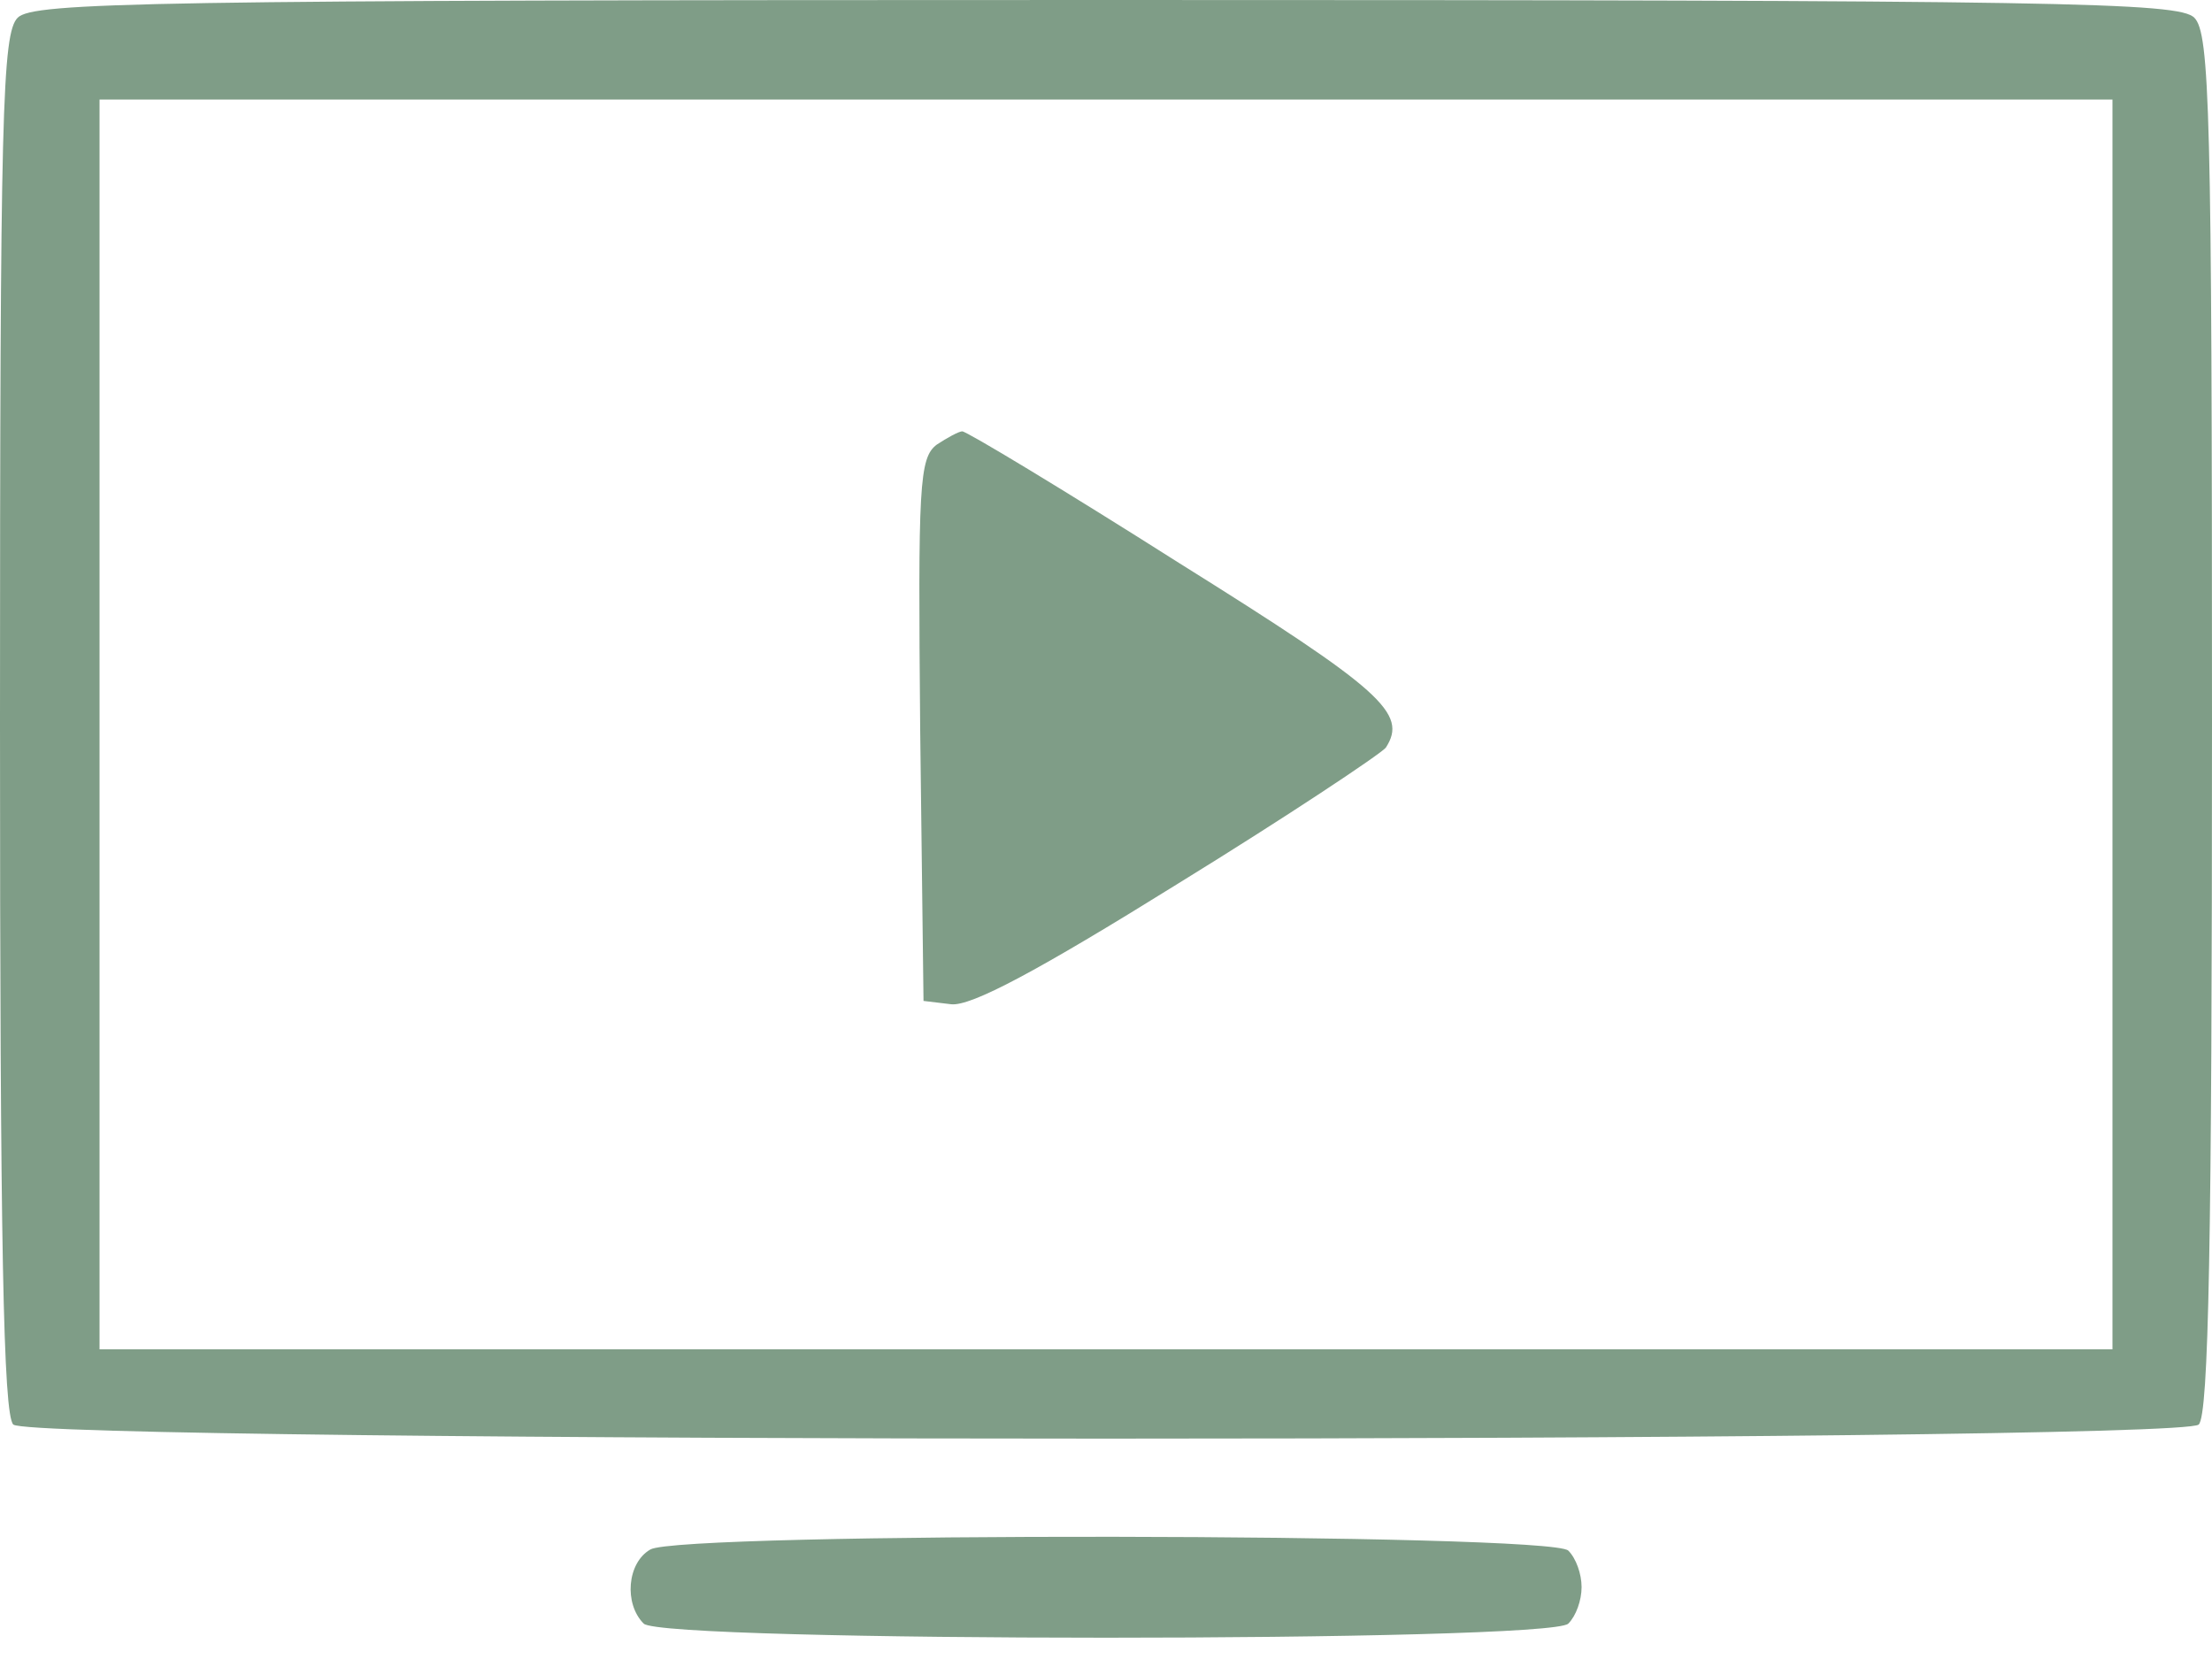 <svg width="40" height="30" viewBox="0 0 40 30" fill="none" xmlns="http://www.w3.org/2000/svg">
<path d="M0.32 0.32C0.04 0.6 0 2.02 0 13.08C0 22.48 0.06 25.58 0.24 25.76C0.58 26.1 39.42 26.1 39.76 25.76C39.94 25.58 40 22.48 40 13.08C40 2.02 39.96 0.6 39.68 0.32C39.4 0.04 37.34 -1.52588e-05 20 -1.52588e-05C2.66 -1.52588e-05 0.6 0.04 0.32 0.32ZM38.2 13.1V24.4H20H1.8V13.1V1.8H20H38.2V13.1Z" fill="#7F9D87"/>
<path d="M16.94 8.04C16.62 8.28 16.6 8.78 16.64 13.2L16.7 18.1L17.2 18.16C17.56 18.2 18.76 17.56 21.3 15.98C23.28 14.76 24.96 13.64 25.06 13.52C25.46 12.9 25 12.48 21.32 10.18C19.24 8.86 17.48 7.8 17.4 7.8C17.34 7.8 17.12 7.92 16.94 8.04Z" fill="#7F9D87"/>
<path d="M11.76 28.02C11.34 28.26 11.28 29 11.64 29.36C11.98 29.7 28.02 29.7 28.36 29.36C28.5 29.22 28.6 28.94 28.6 28.7C28.6 28.46 28.5 28.18 28.36 28.04C28.04 27.72 12.28 27.7 11.76 28.02Z" fill="#7F9D87"/>
</svg>
